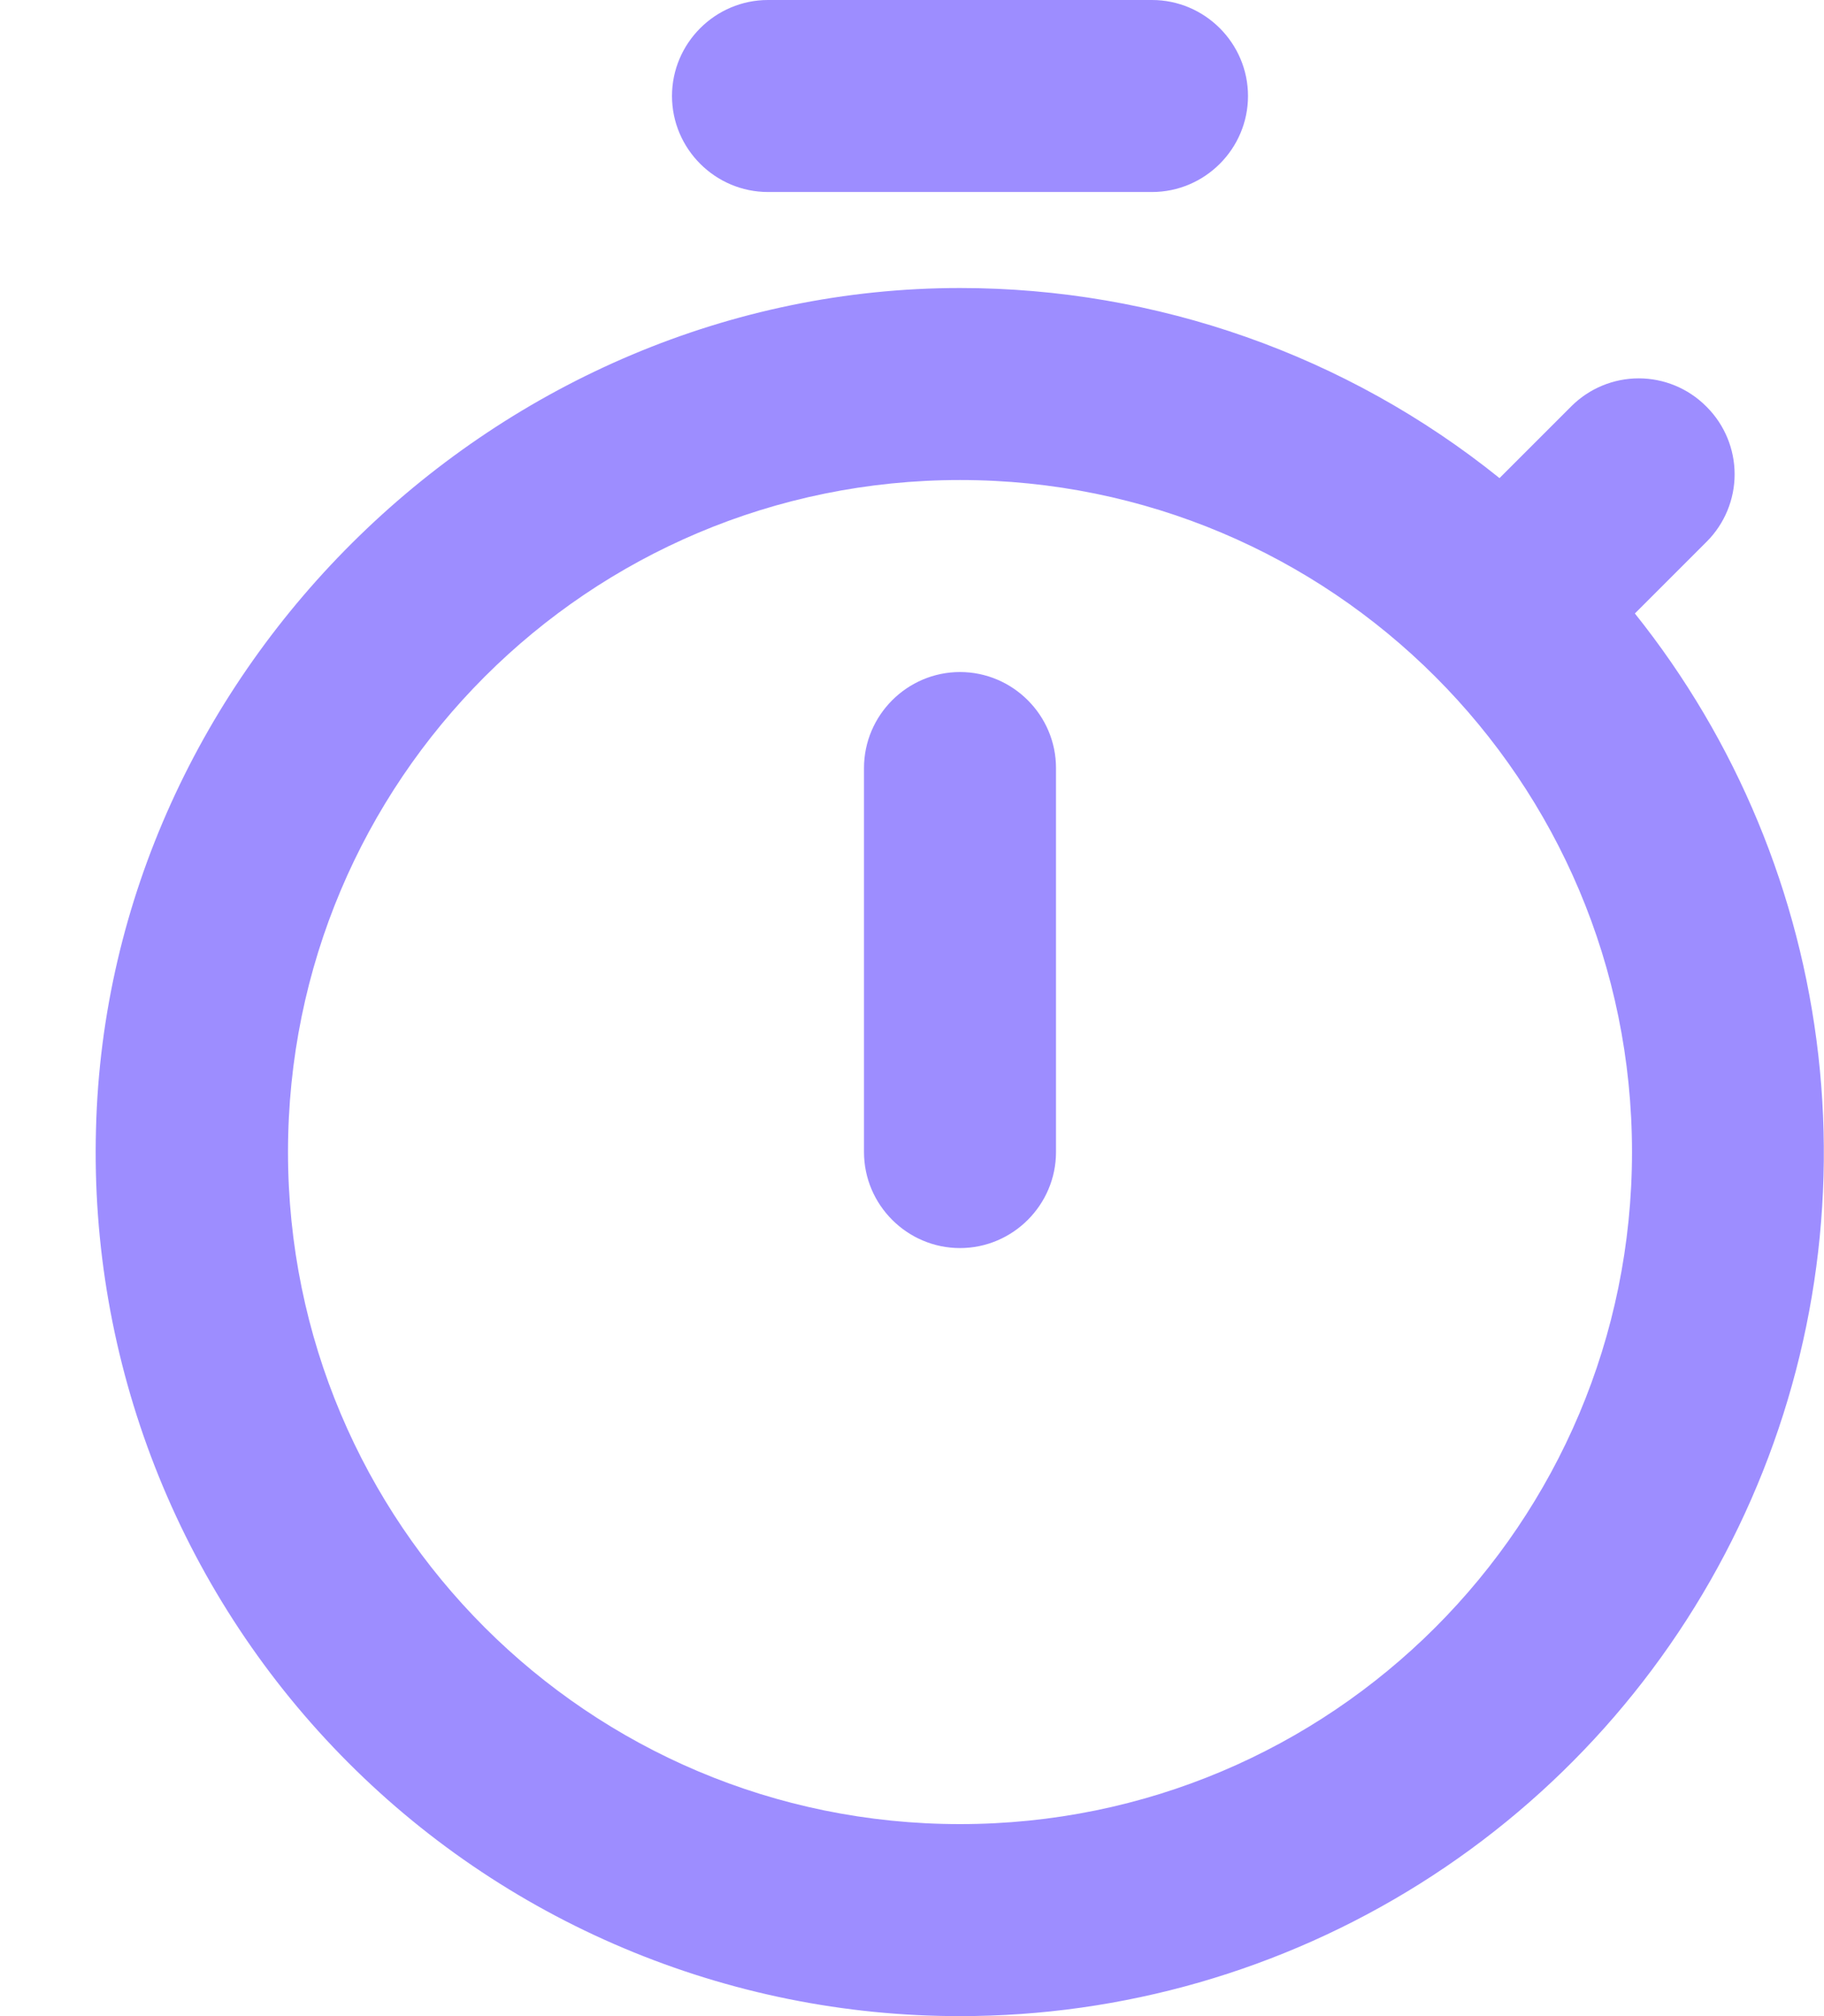 <svg width="19" height="21" viewBox="0 0 19 21" fill="none" xmlns="http://www.w3.org/2000/svg">
<path d="M12 0H8C7.45 0 7 0.45 7 1C7 1.55 7.45 2 8 2H12C12.55 2 13 1.55 13 1C13 0.45 12.55 0 12 0ZM10 13C10.55 13 11 12.55 11 12V8C11 7.45 10.55 7 10 7C9.45 7 9 7.45 9 8V12C9 12.55 9.45 13 10 13ZM17.03 6.39L17.78 5.64C17.965 5.454 18.069 5.202 18.069 4.94C18.069 4.678 17.965 4.426 17.78 4.24L17.77 4.23C17.584 4.045 17.332 3.941 17.07 3.941C16.808 3.941 16.556 4.045 16.37 4.23L15.62 4.98C14.027 3.698 12.044 3 10 3C5.2 3 1.12 6.96 1 11.76C0.967 12.962 1.176 14.158 1.614 15.278C2.052 16.398 2.71 17.419 3.549 18.28C4.388 19.142 5.391 19.826 6.499 20.293C7.607 20.76 8.797 21.001 10 21C11.694 21.001 13.354 20.523 14.789 19.622C16.224 18.721 17.375 17.433 18.109 15.906C18.844 14.379 19.132 12.676 18.941 10.992C18.75 9.309 18.088 7.713 17.03 6.39V6.39ZM10 19C6.13 19 3 15.87 3 12C3 8.13 6.13 5 10 5C13.87 5 17 8.13 17 12C17 15.87 13.87 19 10 19Z" fill="#9D8DFF"/>
</svg>
